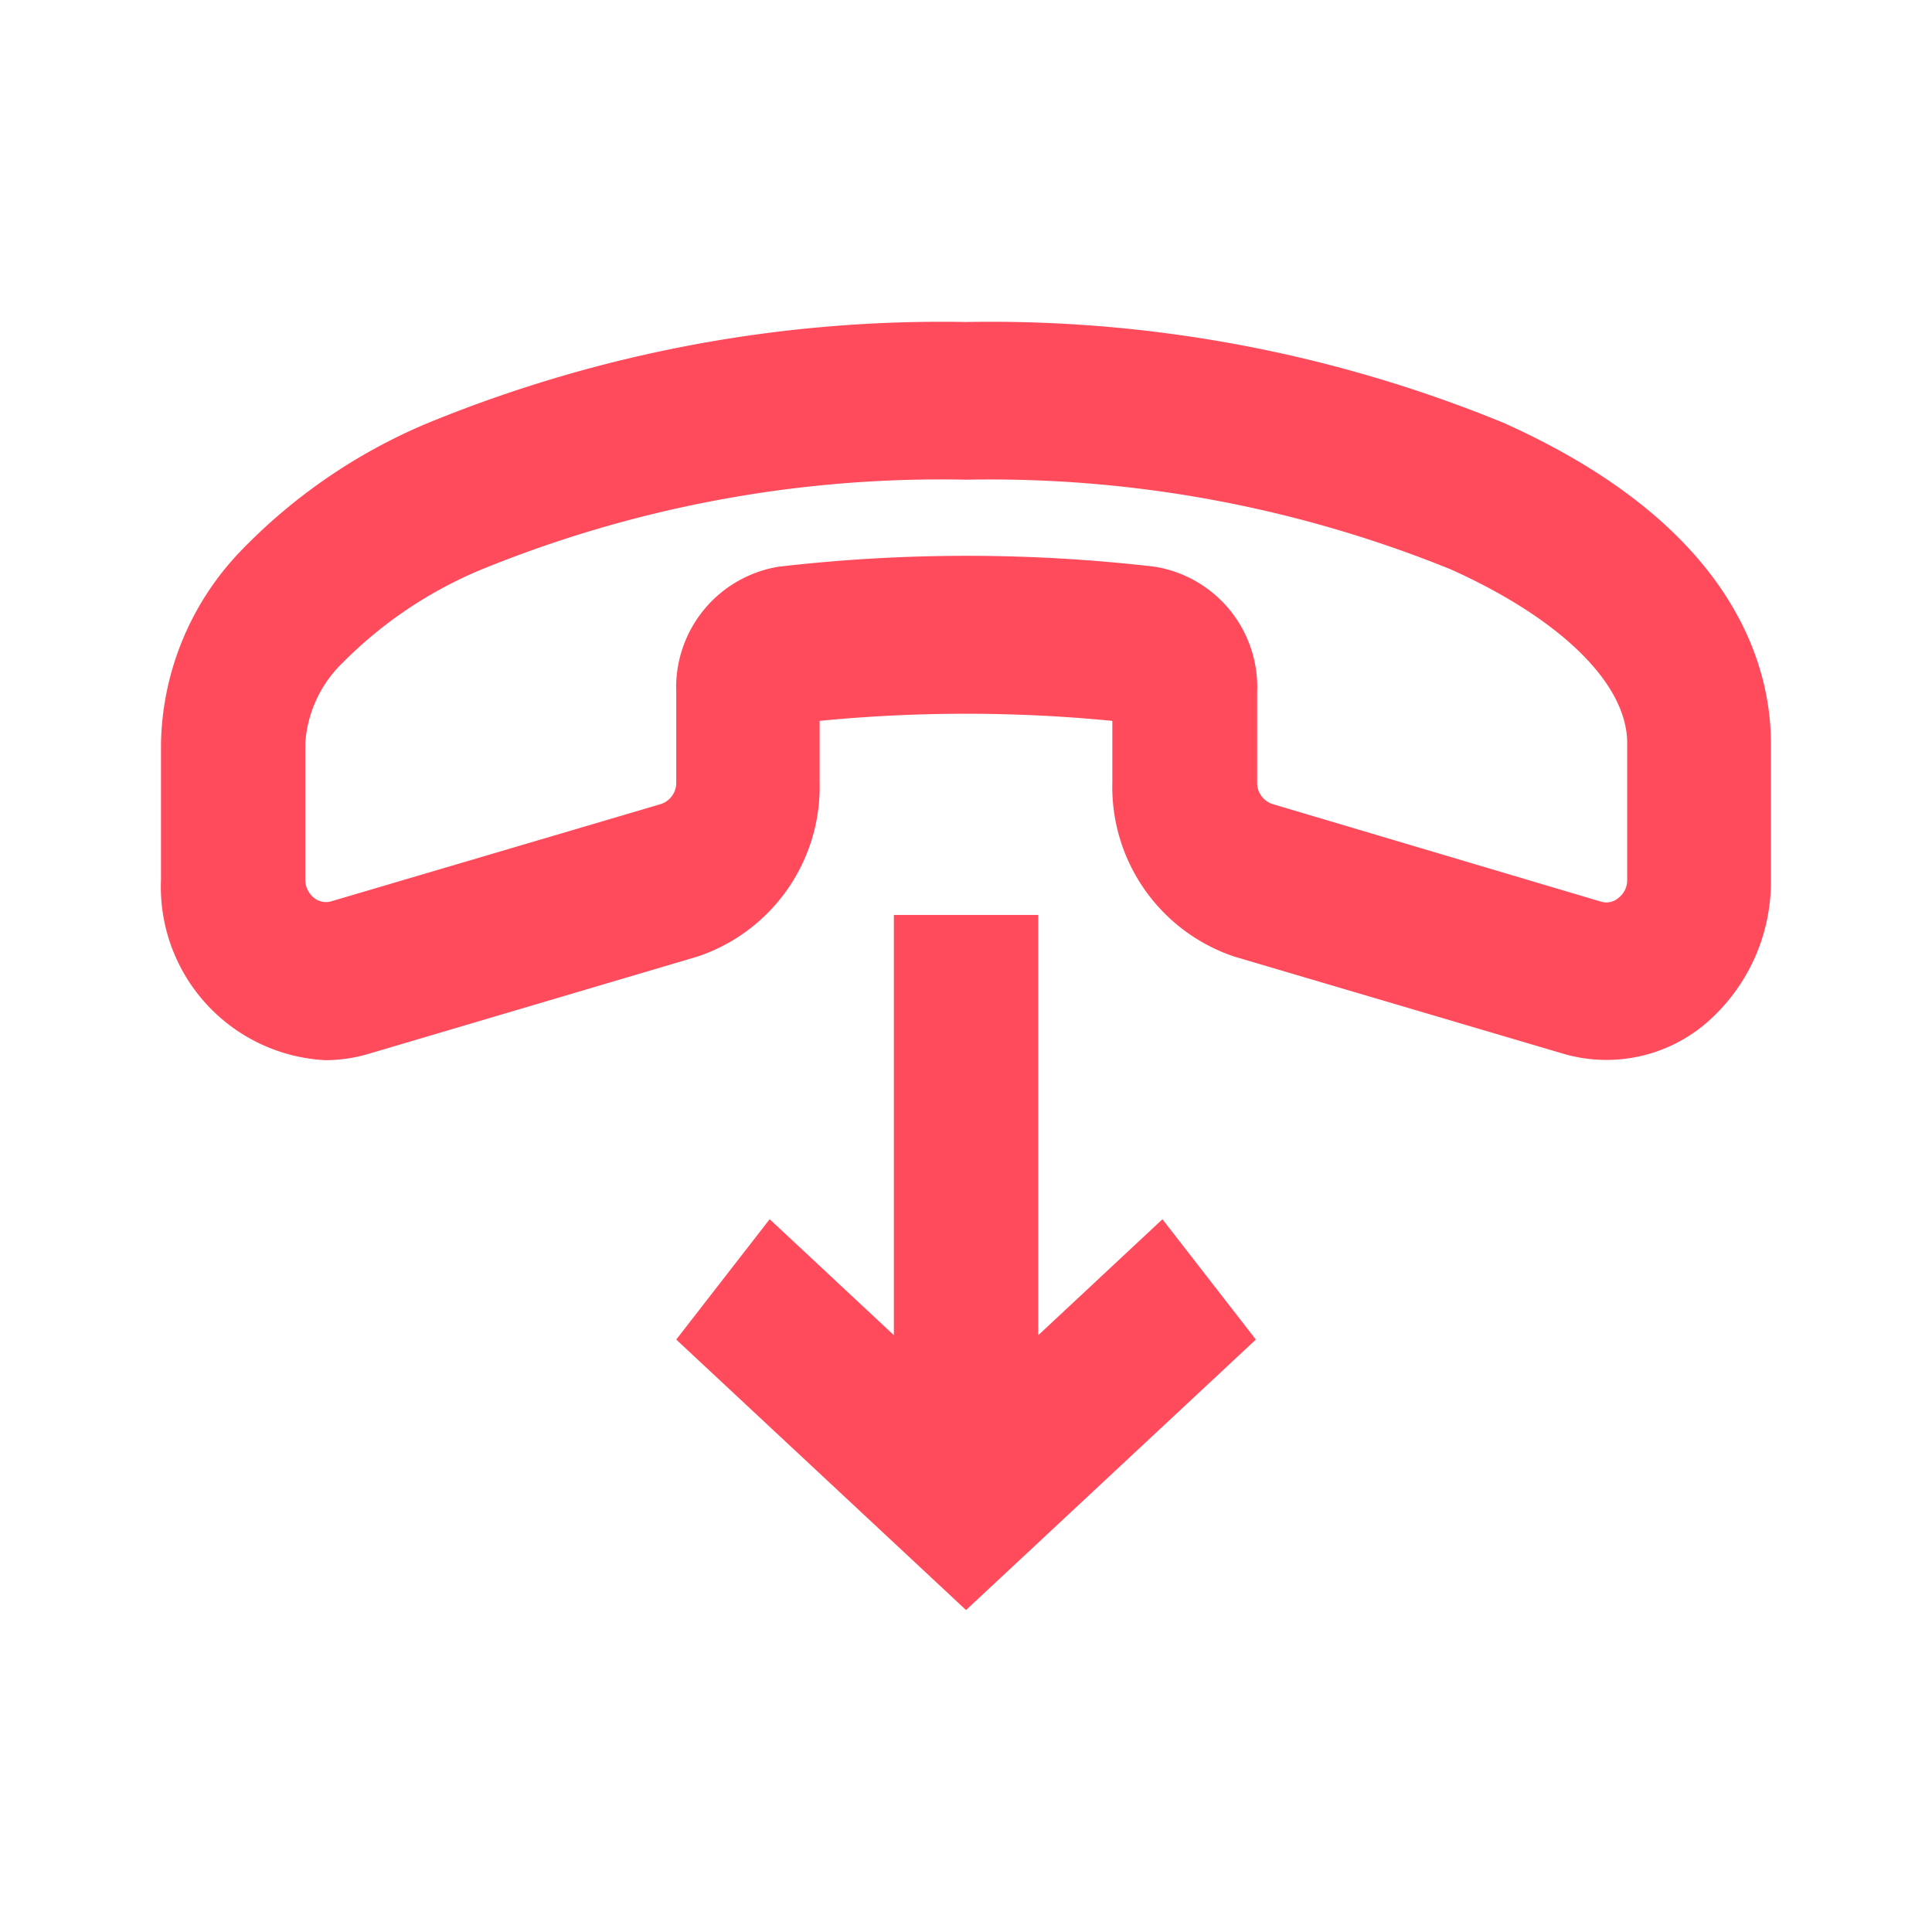 <svg xmlns="http://www.w3.org/2000/svg" width="48" height="48" viewBox="0 0 48 48">
  <g id="Group_21625" data-name="Group 21625" transform="translate(-11773 6668)">
    <rect id="Rectangle_5766" data-name="Rectangle 5766" width="48" height="48" transform="translate(11773 -6668)" fill="rgba(255,255,255,0)"/>
    <g id="khulke_icons_roundtable-03" data-name="khulke icons roundtable-03" transform="translate(11696.23 -6788)">
      <path id="Path_21337" data-name="Path 21337" d="M114.166,130.522A33.583,33.583,0,0,0,100.771,128a33.61,33.61,0,0,0-13.4,2.522,13.908,13.908,0,0,0-4.614,3.161,7.082,7.082,0,0,0-1.987,4.791v3.375a4.311,4.311,0,0,0,4.082,4.491,3.824,3.824,0,0,0,1.074-.157l8.182-2.42a4.445,4.445,0,0,0,3.025-4.334v-1.519a37.407,37.407,0,0,1,7.273,0v1.521a4.445,4.445,0,0,0,3.026,4.334l8.179,2.415a3.813,3.813,0,0,0,3.557-.768,4.642,4.642,0,0,0,1.6-3.561V138.47c0-1.875-.859-5.36-6.605-7.948ZM116.99,142.3a.461.461,0,0,1-.447.1l-8.162-2.425a.553.553,0,0,1-.377-.54v-2.244a3.03,3.03,0,0,0-2.542-3.111,40.463,40.463,0,0,0-9.349,0,3.037,3.037,0,0,0-2.542,3.111v2.244h0a.555.555,0,0,1-.376.54L85,142.393a.475.475,0,0,1-.445-.1.579.579,0,0,1-.2-.445V138.47a3.053,3.053,0,0,1,.936-2.012,10.542,10.542,0,0,1,3.446-2.311,30.2,30.2,0,0,1,12.039-2.229,30.466,30.466,0,0,1,12.04,2.229c2.739,1.231,4.381,2.846,4.381,4.314v3.393a.557.557,0,0,1-.2.441Z" transform="translate(0)" fill="#ff4b5c"/>
      <path id="Path_21338" data-name="Path 21338" d="M198.407,245.85v10.441l-3.086-2.881L193,256.4l7.2,6.72,7.2-6.72-2.32-2.989-3.086,2.881V245.85Z" transform="translate(-99.429 -103.119)" fill="#ff4b5c"/>
    </g>
  </g>
</svg>
